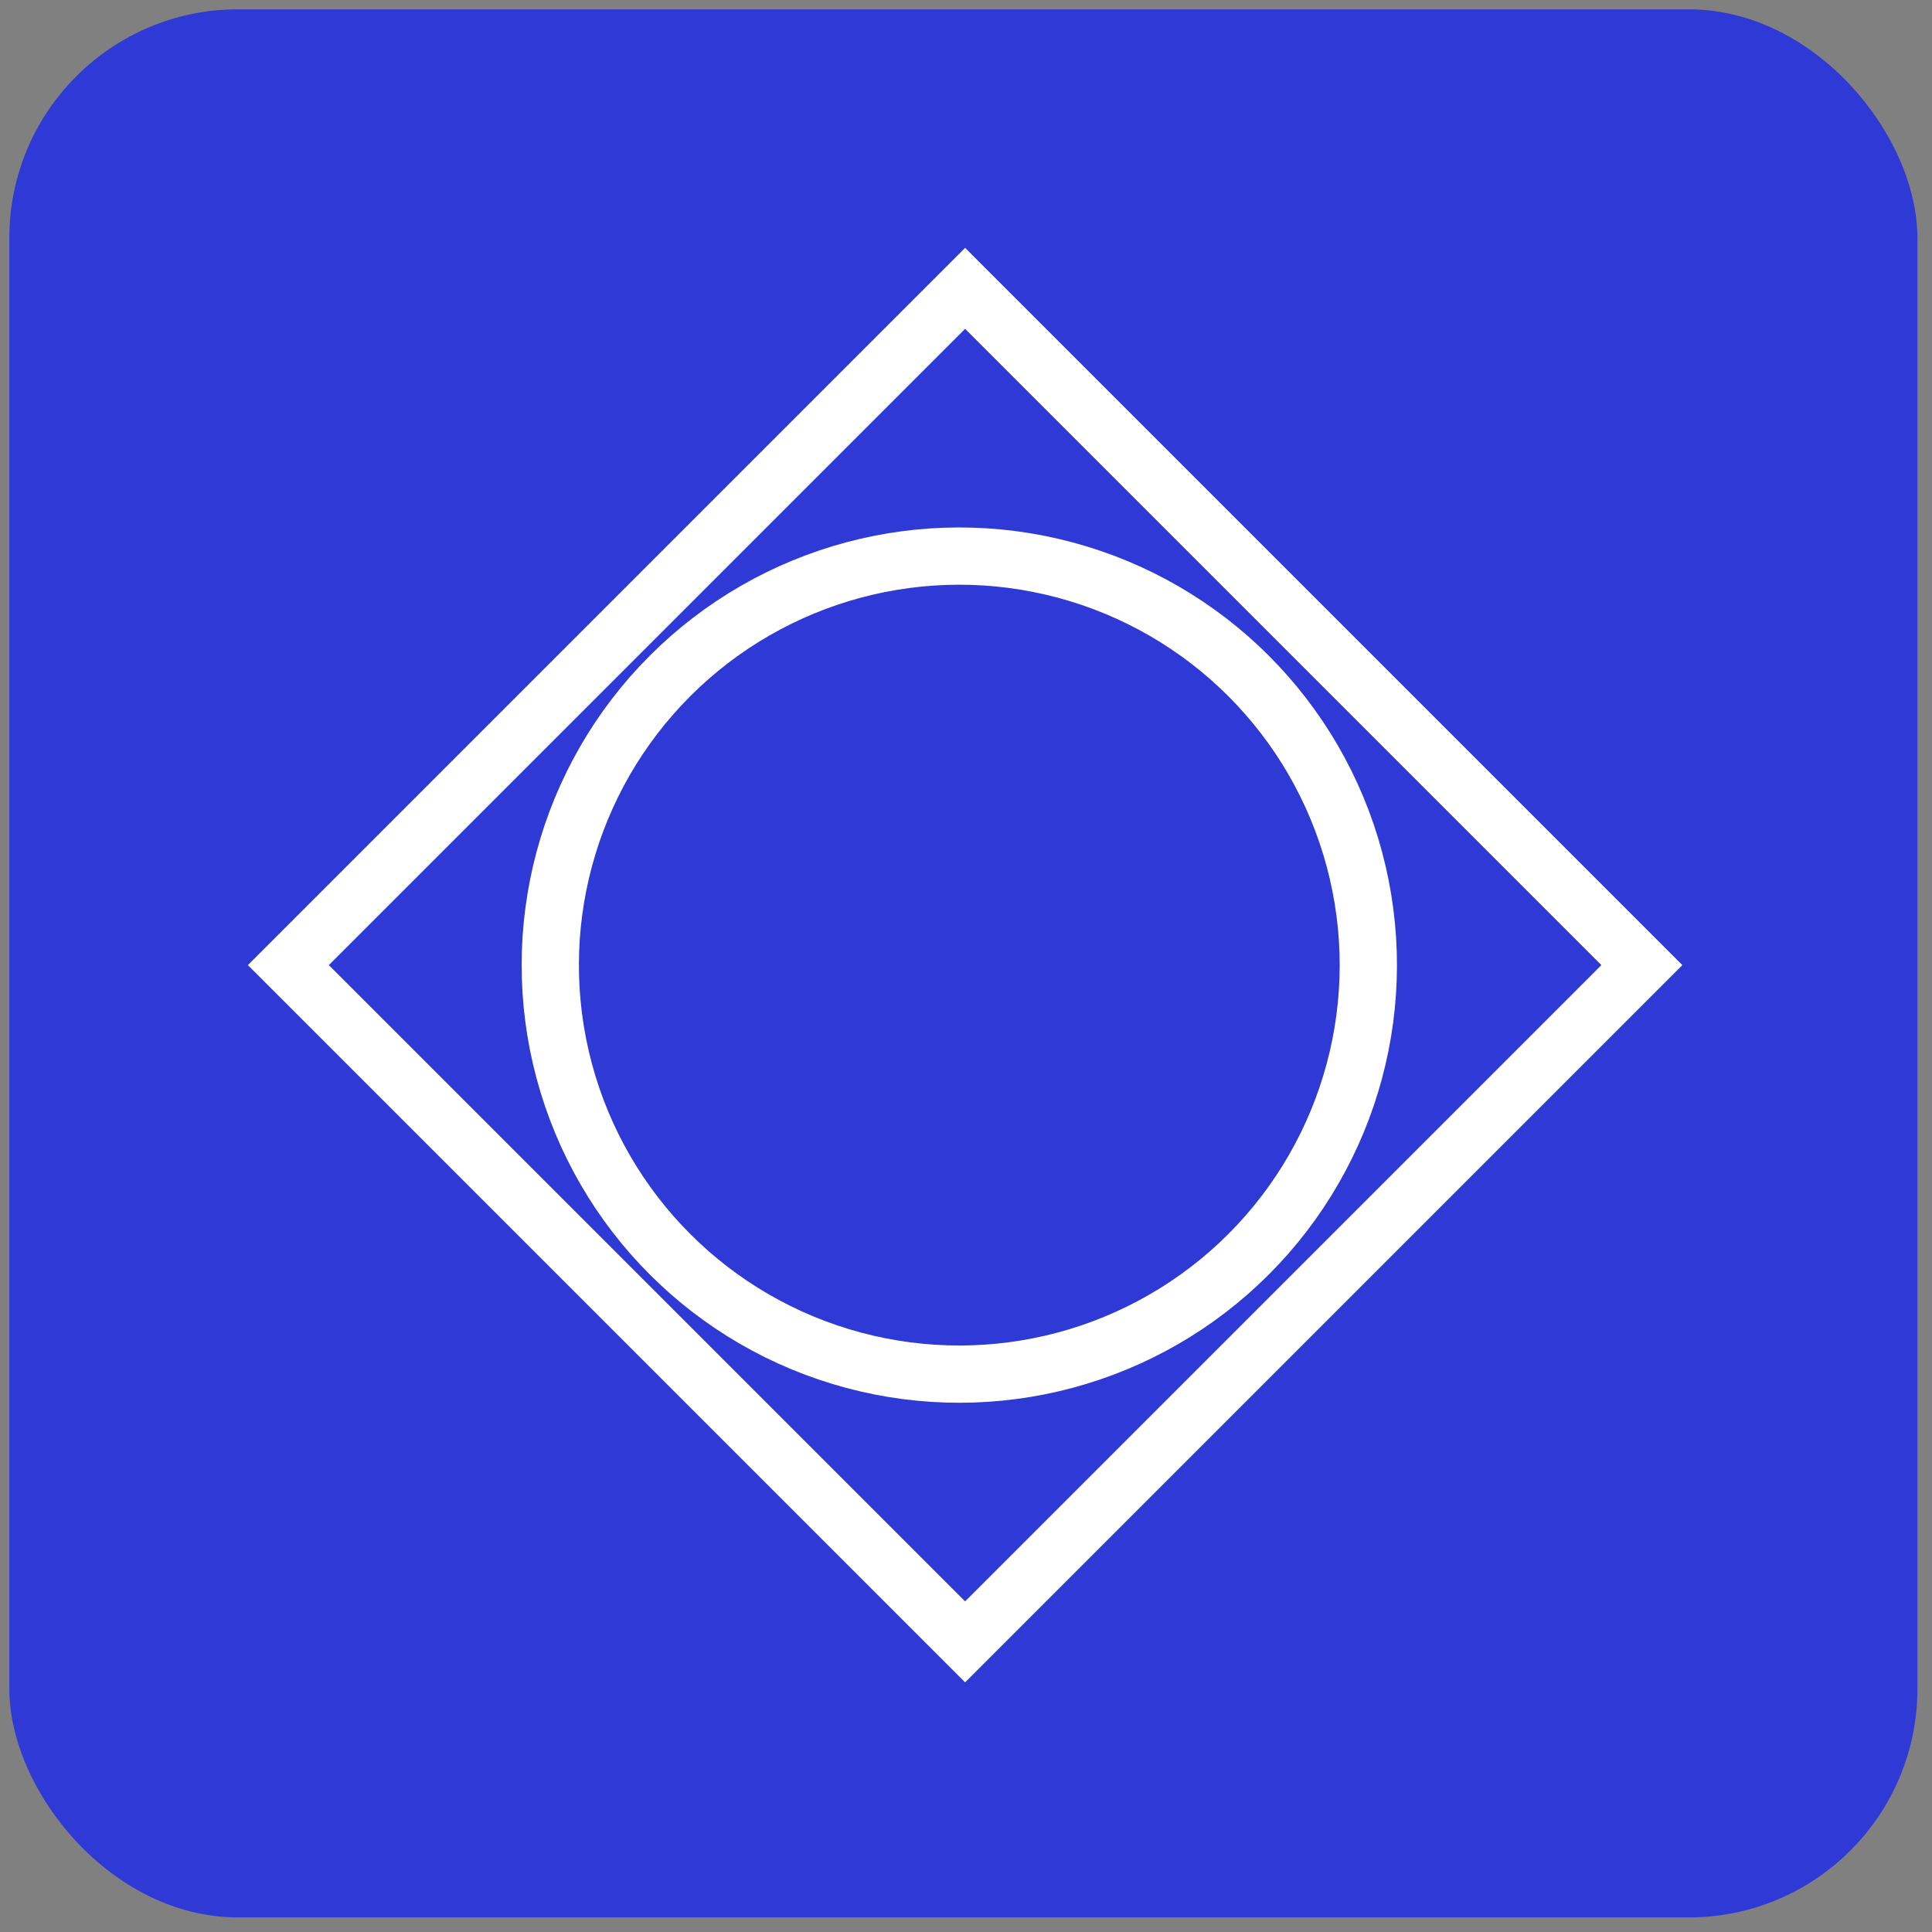 <svg width="113" height="113" viewBox="0 0 113 113" fill="none" xmlns="http://www.w3.org/2000/svg">
<rect x="0" y="0" width="113" height="113" fill="#808080" stroke="none"/>
<rect x="0.546" y="0.546" width="111.601" height="111.601" rx="13.371" fill="#2F39D5"/>
<rect x="56.448" y="16.864" width="55.979" height="55.979" transform="rotate(45 56.448 16.864)" stroke="white" stroke-width="3.349"/>
<circle cx="56.108" cy="56.448" r="23.923" transform="rotate(45 56.108 56.448)" stroke="white" stroke-width="3.349"/>
</svg>
